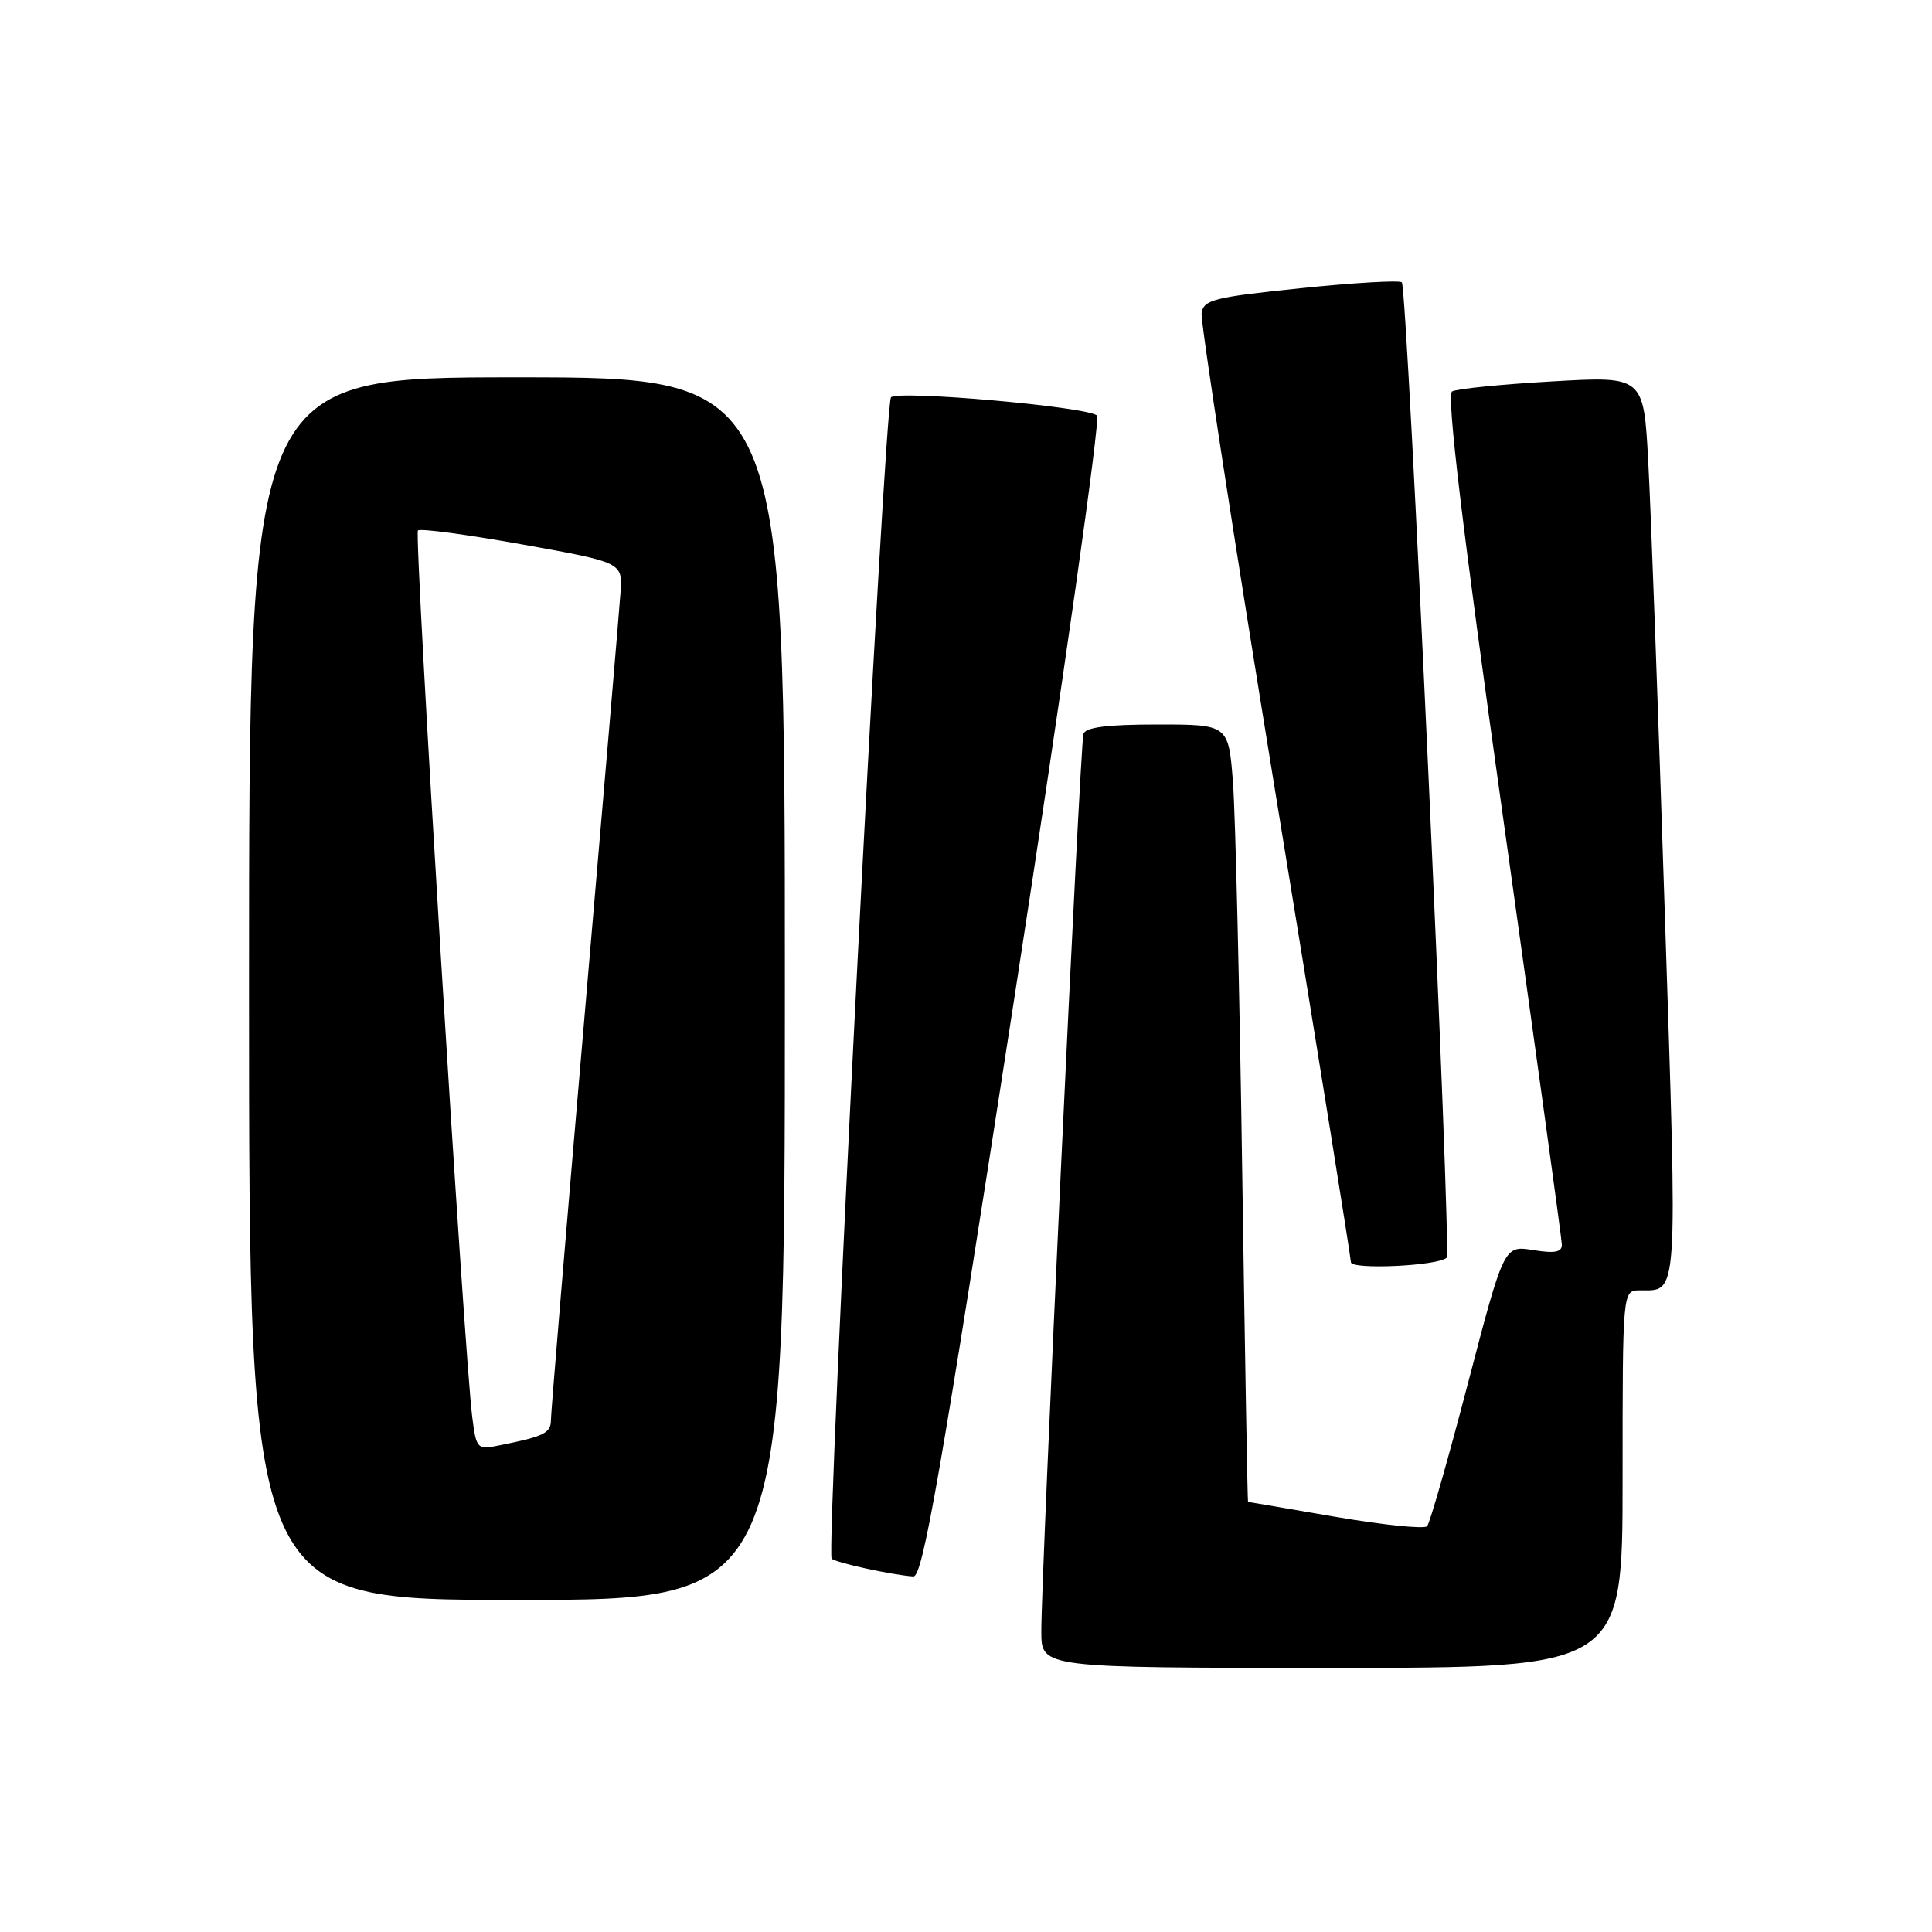 <?xml version="1.0" encoding="UTF-8" standalone="no"?>
<!DOCTYPE svg PUBLIC "-//W3C//DTD SVG 1.1//EN" "http://www.w3.org/Graphics/SVG/1.1/DTD/svg11.dtd" >
<svg xmlns="http://www.w3.org/2000/svg" xmlns:xlink="http://www.w3.org/1999/xlink" version="1.1" viewBox="0 0 256 256">
 <g >
 <path fill="currentColor"
d=" M 215.00 196.00 C 215.00 171.00 215.00 171.00 217.25 170.98 C 222.42 170.95 222.29 172.92 220.59 120.89 C 219.73 94.28 218.74 67.40 218.40 61.17 C 217.79 49.84 217.79 49.84 205.65 50.54 C 198.97 50.92 193.01 51.52 192.41 51.87 C 191.66 52.31 193.73 69.66 199.12 108.00 C 203.40 138.53 206.93 164.12 206.95 164.88 C 206.99 165.92 206.06 166.11 203.15 165.64 C 199.29 165.02 199.29 165.02 194.52 183.26 C 191.90 193.29 189.46 201.83 189.10 202.23 C 188.73 202.63 183.28 202.07 176.97 200.99 C 170.66 199.90 165.44 199.01 165.37 199.01 C 165.30 199.00 164.96 179.31 164.60 155.25 C 164.25 131.19 163.70 108.01 163.38 103.75 C 162.79 96.00 162.79 96.00 153.36 96.00 C 146.69 96.00 143.83 96.37 143.56 97.25 C 143.12 98.69 137.94 209.09 137.98 216.25 C 138.00 221.00 138.00 221.00 176.50 221.00 C 215.00 221.00 215.00 221.00 215.00 196.00 Z  M 104.00 131.00 C 104.00 50.00 104.00 50.00 68.50 50.00 C 33.00 50.00 33.00 50.00 33.00 131.00 C 33.00 212.00 33.00 212.00 68.50 212.00 C 104.00 212.00 104.00 212.00 104.00 131.00 Z  M 134.38 132.41 C 140.89 90.29 145.83 55.48 145.36 55.06 C 144.05 53.89 118.91 51.67 118.06 52.65 C 117.19 53.64 109.42 205.75 110.20 206.53 C 110.73 207.06 118.18 208.69 121.02 208.89 C 122.27 208.98 124.62 195.54 134.38 132.41 Z  M 191.69 166.65 C 192.36 165.97 186.49 38.15 185.75 37.41 C 185.44 37.11 179.41 37.46 172.35 38.19 C 160.80 39.38 159.47 39.72 159.22 41.51 C 159.07 42.60 163.46 71.11 168.97 104.85 C 174.49 138.59 179.00 166.67 179.00 167.24 C 179.00 168.28 190.59 167.74 191.69 166.65 Z  M 62.58 187.81 C 61.51 179.52 54.84 70.82 55.38 70.29 C 55.67 69.99 61.90 70.83 69.21 72.14 C 82.50 74.53 82.50 74.53 82.22 78.51 C 82.07 80.71 79.93 105.89 77.47 134.48 C 75.01 163.07 73.00 187.22 73.00 188.16 C 73.00 189.88 72.10 190.33 66.32 191.49 C 63.20 192.12 63.13 192.05 62.58 187.81 Z "/>
</g>
</svg>